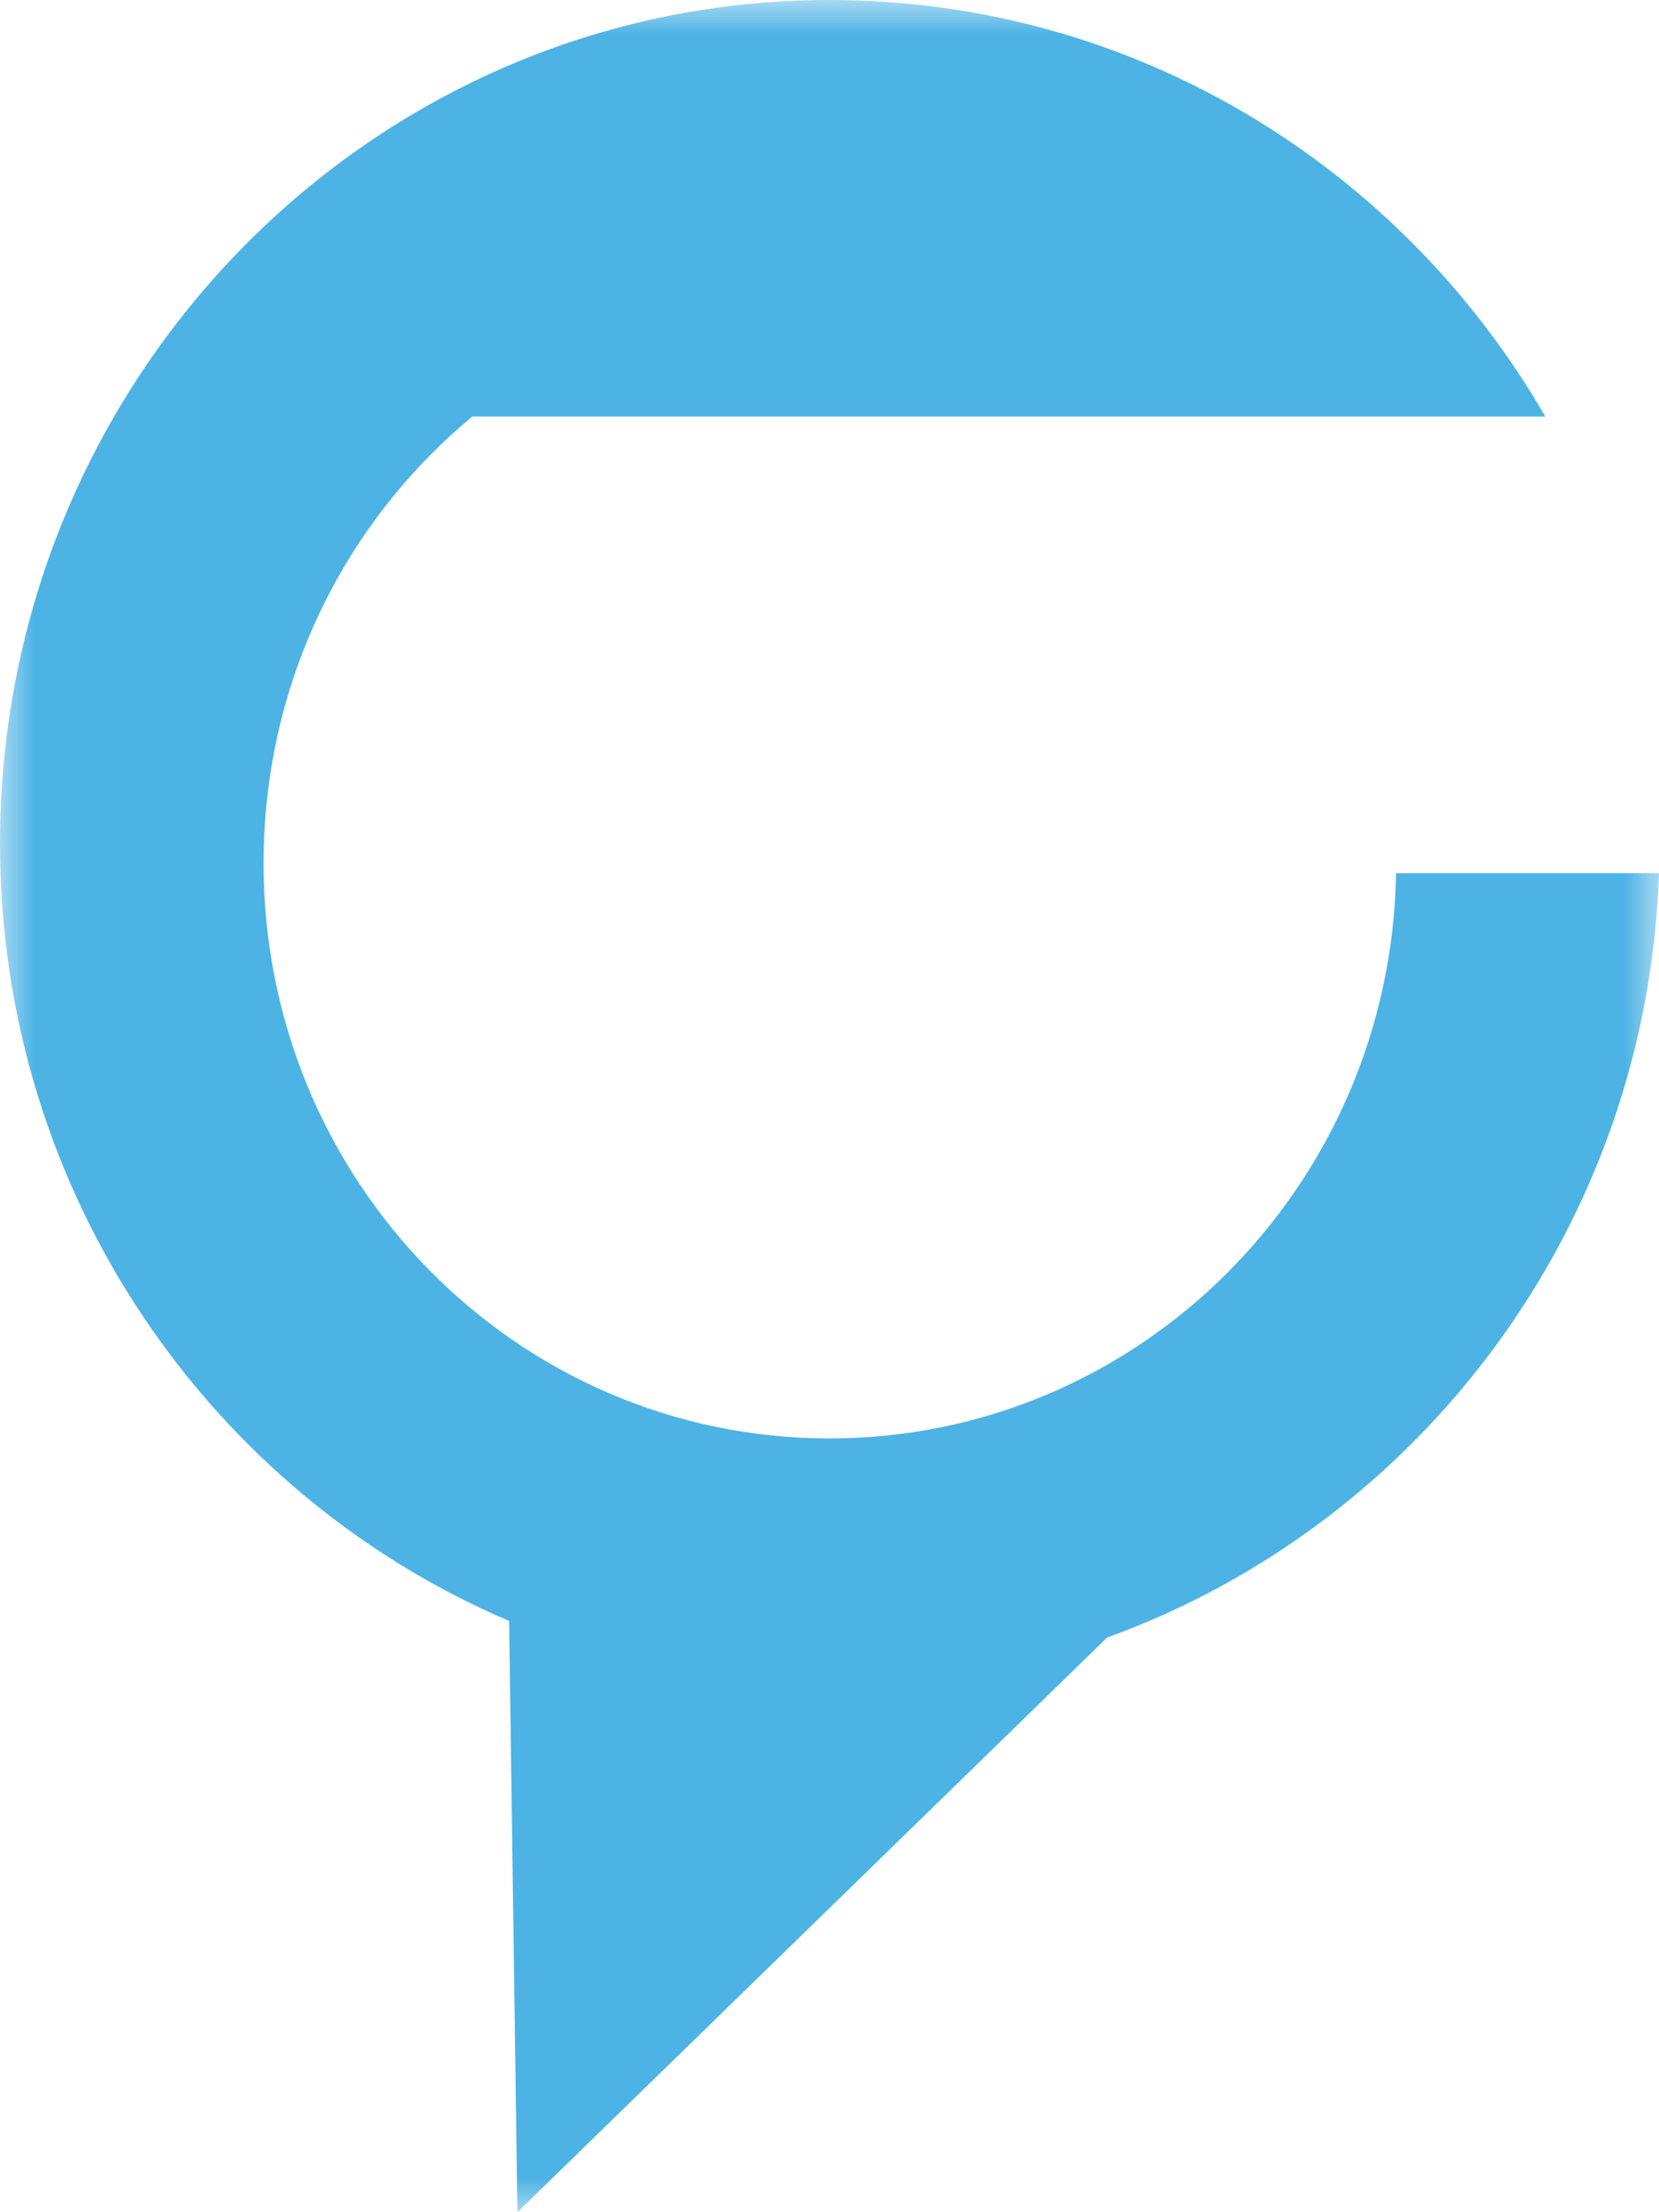 <?xml version="1.0" encoding="UTF-8"?>
<svg width="24px" height="32px" viewBox="0 0 24 32" version="1.1" xmlns="http://www.w3.org/2000/svg" xmlns:xlink="http://www.w3.org/1999/xlink">
    <!-- Generator: Sketch 54.1 (76490) - https://sketchapp.com -->
    <title>logo</title>
    <desc>Created with Sketch.</desc>
    <defs>
        <polygon id="path-1" points="0 0 24 0 24 32 0 32"></polygon>
    </defs>
    <g id="Page-1" stroke="none" stroke-width="1" fill="none" fill-rule="evenodd">
        <g id="Mobile" transform="translate(-10, -10)">
            <g id="Top-Banner-Text/Logo">
                <g id="logo" transform="translate(10, 10)">
                    <mask id="mask-2" fill="white">
                        <use xlink:href="#path-1"></use>
                    </mask>
                    <g id="Clip-2"></g>
                    <path d="M24,12.631 C23.829,17.738 20.548,22.04 16.033,23.681 L16.023,23.681 L7.485,32 L7.365,23.447 C3.04,21.602 0,17.259 0,12.203 C0,5.464 5.378,0 12,0 C16.415,0 20.268,2.416 22.355,6.025 L6.833,6.025 C6.612,6.208 6.411,6.392 6.211,6.596 C4.726,8.104 3.813,10.184 3.813,12.488 C3.813,17.086 7.475,20.807 12,20.807 C16.475,20.807 20.117,17.167 20.197,12.631 L24,12.631 Z" id="Fill-1" fill="#4DB3E5" mask="url(#mask-2)"></path>
                </g>
            </g>
        </g>
    </g>
</svg>